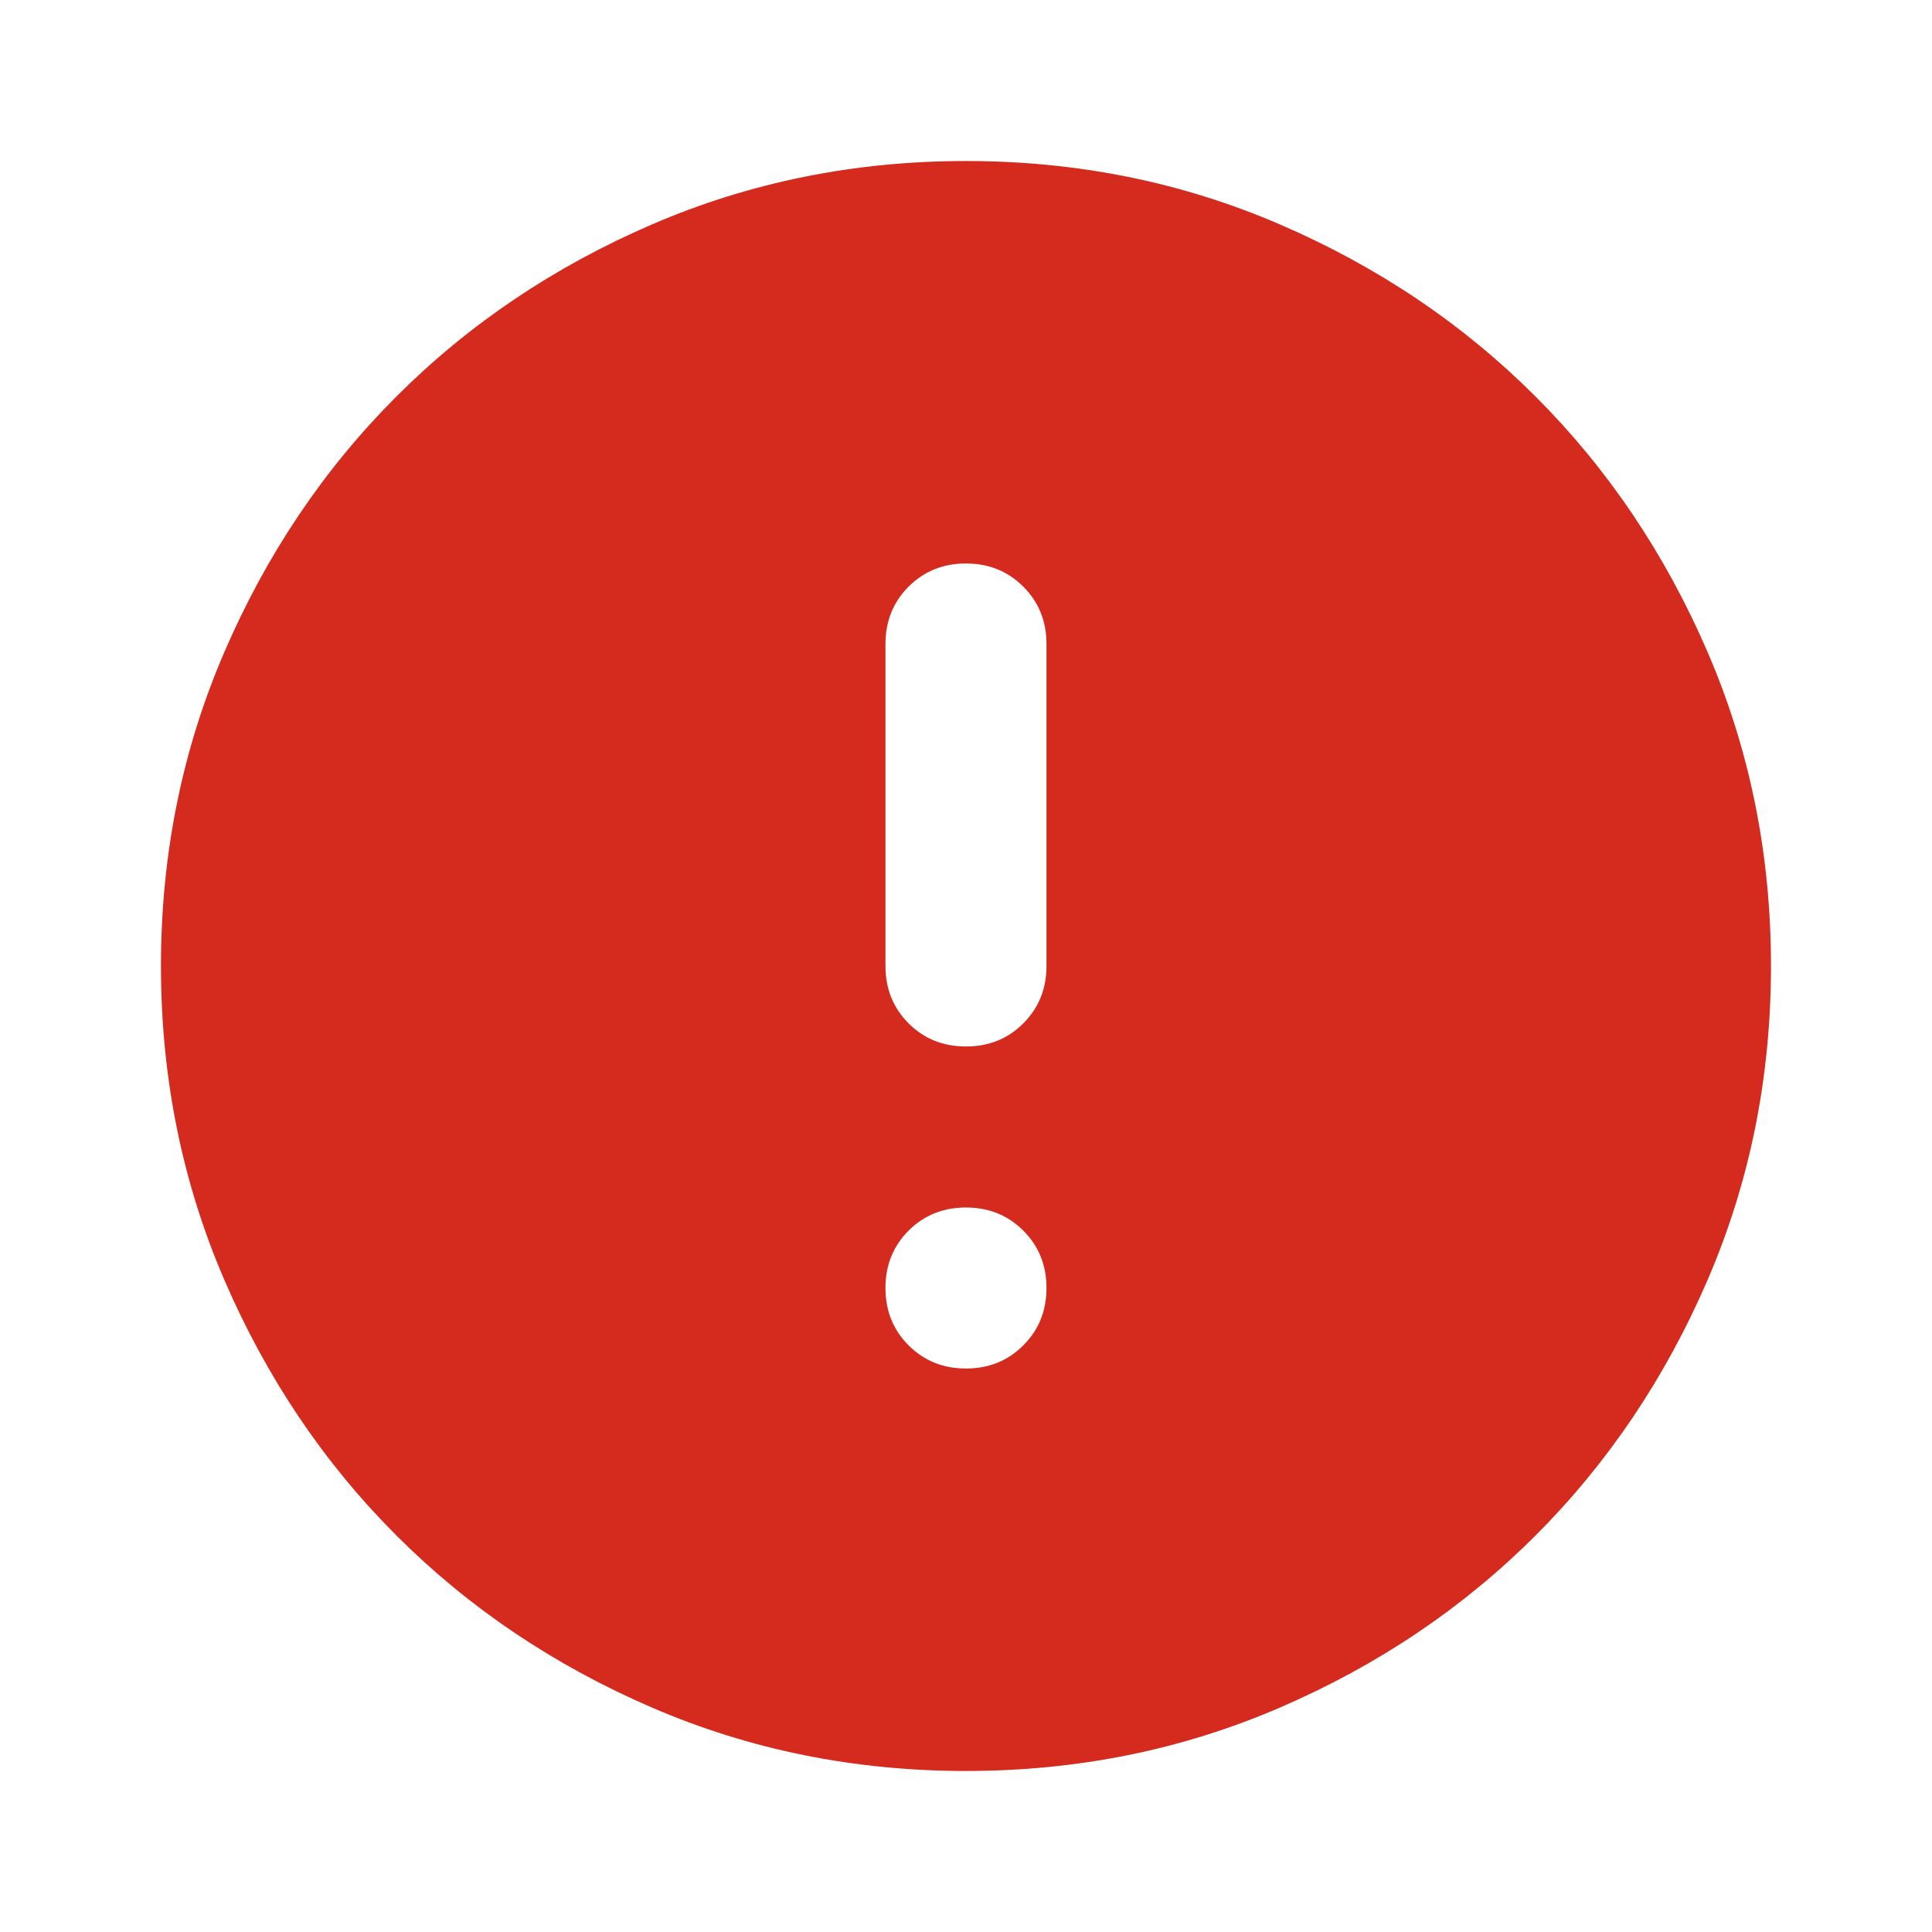 <svg width="32" height="32" viewBox="0 0 32 32" fill="none" xmlns="http://www.w3.org/2000/svg">
<g id="error">
<mask id="mask0_4563_1980" style="mask-type:alpha" maskUnits="userSpaceOnUse" x="0" y="0" width="32" height="32">
<rect id="Bounding box" width="32" height="32" fill="#D9D9D9"/>
</mask>
<g mask="url(#mask0_4563_1980)">
<path id="error_2" d="M15.999 22.667C16.377 22.667 16.694 22.539 16.949 22.283C17.205 22.028 17.333 21.711 17.333 21.333C17.333 20.956 17.205 20.639 16.949 20.383C16.694 20.128 16.377 20 15.999 20C15.622 20 15.305 20.128 15.049 20.383C14.794 20.639 14.666 20.956 14.666 21.333C14.666 21.711 14.794 22.028 15.049 22.283C15.305 22.539 15.622 22.667 15.999 22.667ZM15.999 17.333C16.377 17.333 16.694 17.206 16.949 16.95C17.205 16.694 17.333 16.378 17.333 16V10.667C17.333 10.289 17.205 9.972 16.949 9.717C16.694 9.461 16.377 9.333 15.999 9.333C15.622 9.333 15.305 9.461 15.049 9.717C14.794 9.972 14.666 10.289 14.666 10.667V16C14.666 16.378 14.794 16.694 15.049 16.95C15.305 17.206 15.622 17.333 15.999 17.333ZM15.999 29.333C14.155 29.333 12.422 28.983 10.799 28.283C9.177 27.583 7.766 26.633 6.566 25.433C5.366 24.233 4.416 22.822 3.716 21.2C3.016 19.578 2.666 17.844 2.666 16C2.666 14.155 3.016 12.422 3.716 10.8C4.416 9.178 5.366 7.767 6.566 6.567C7.766 5.367 9.177 4.417 10.799 3.717C12.422 3.017 14.155 2.667 15.999 2.667C17.844 2.667 19.577 3.017 21.199 3.717C22.822 4.417 24.233 5.367 25.433 6.567C26.633 7.767 27.583 9.178 28.283 10.8C28.983 12.422 29.333 14.155 29.333 16C29.333 17.844 28.983 19.578 28.283 21.2C27.583 22.822 26.633 24.233 25.433 25.433C24.233 26.633 22.822 27.583 21.199 28.283C19.577 28.983 17.844 29.333 15.999 29.333Z" fill="#D52B1E"/>
</g>
</g>
</svg>

